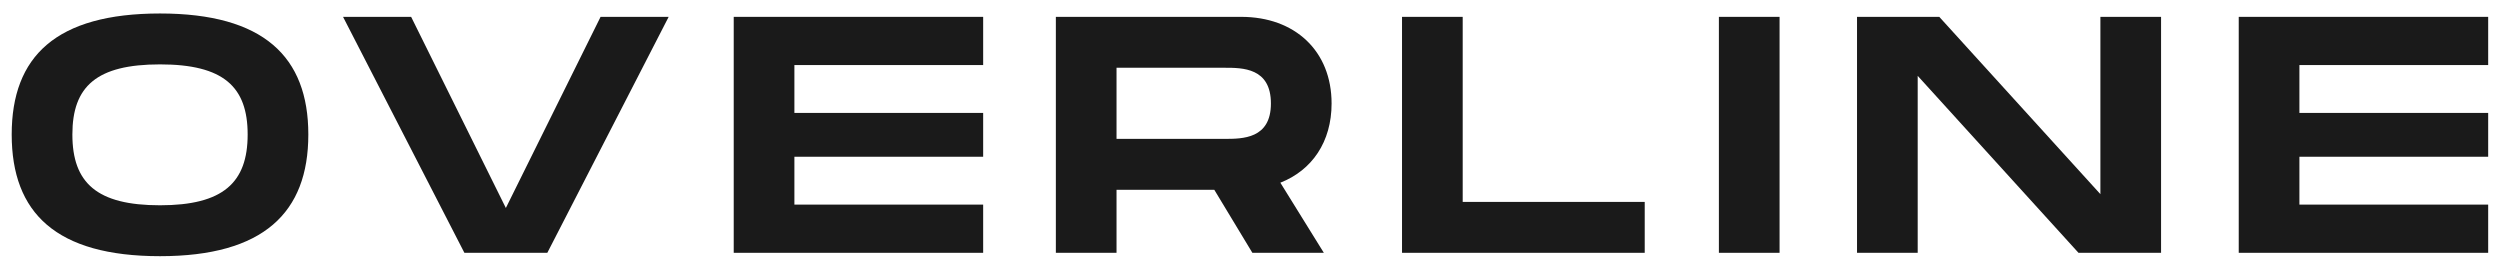 <svg width="178" height="19" viewBox="0 0 178 19" fill="none" xmlns="http://www.w3.org/2000/svg">
<path d="M11.393 18.24C4.001 18.24 0.833 15.168 0.833 9.576C0.833 4.008 4.001 0.96 11.393 0.96C18.761 0.96 21.953 4.032 21.953 9.576C21.953 15.144 18.761 18.24 11.393 18.24ZM11.393 14.616C15.881 14.616 17.633 13.008 17.633 9.576C17.633 6.168 15.905 4.584 11.393 4.584C6.881 4.584 5.153 6.144 5.153 9.576C5.153 13.032 6.905 14.616 11.393 14.616Z" fill="#1A1A1A"/>
<path d="M42.761 1.2H47.609L38.969 18H33.065L24.425 1.2H29.273L36.017 14.808L42.761 1.2Z" fill="#1A1A1A"/>
<path d="M70.001 4.632H56.561V8.04H70.001V11.16H56.561V14.568H70.001V18H52.241V1.2H70.001V4.632Z" fill="#1A1A1A"/>
<path d="M94.809 7.368C94.809 10.104 93.417 12.12 91.161 13.008L94.257 18H89.169L86.457 13.512H79.497V18H75.177V1.2H88.377C92.193 1.2 94.809 3.624 94.809 7.368ZM79.497 4.824V9.888H87.177C88.473 9.888 90.489 9.888 90.489 7.368C90.489 4.824 88.473 4.824 87.177 4.824H79.497Z" fill="#1A1A1A"/>
<path d="M104.144 14.376H117.104V18H99.824V1.2H104.144V14.376Z" fill="#1A1A1A"/>
<path d="M126.705 1.2V18H122.385V1.2H126.705Z" fill="#1A1A1A"/>
<path d="M149.548 1.2H153.868V18H147.988L136.54 5.4V18H132.22V1.2H138.076L149.548 13.824V1.2Z" fill="#1A1A1A"/>
<path d="M177.158 4.632H163.718V8.04H177.158V11.16H163.718V14.568H177.158V18H159.398V1.2H177.158V4.632Z" fill="#1A1A1A"/>
</svg>
